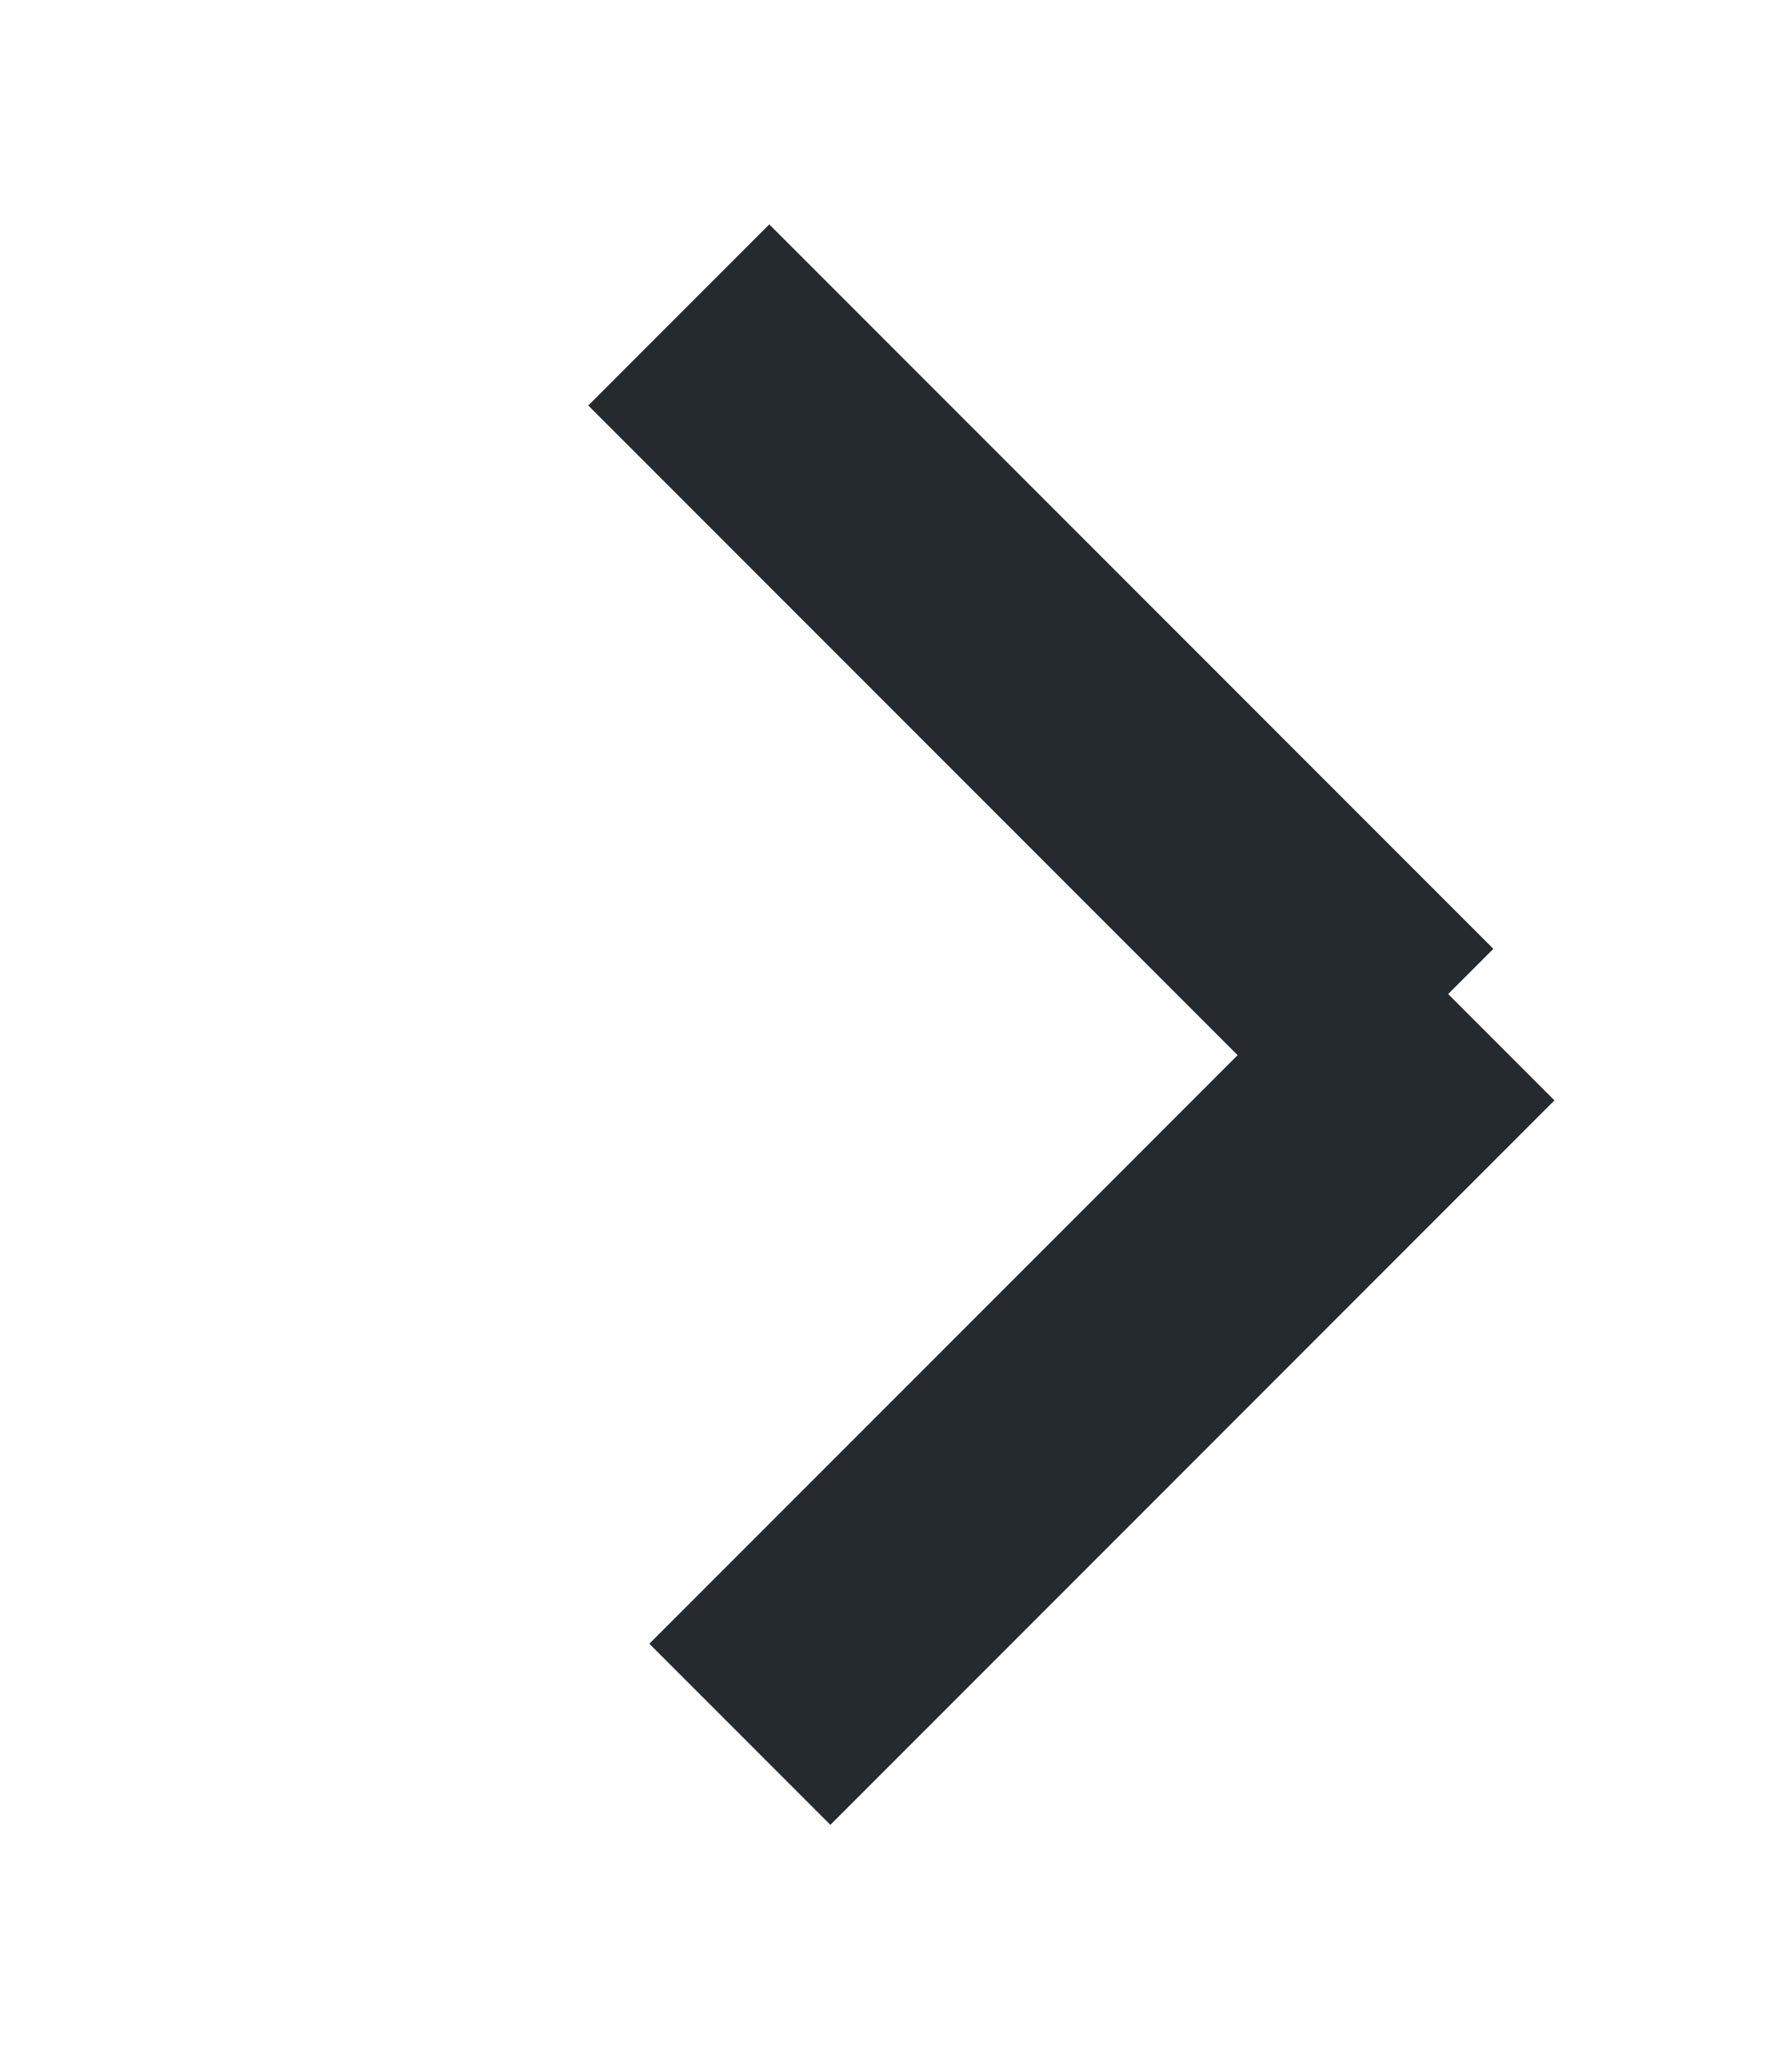 <svg xmlns="http://www.w3.org/2000/svg" width="7" height="8" viewBox="0 0 7 8" fill="none">
    <rect x="3.005" y="0.876" width="4" height="1" transform="rotate(45 3.005 0.876)"
        fill="#242A2E" />
    <rect x="5.365" y="3.589" width="1" height="4" transform="rotate(45 5.365 3.589)"
        fill="#242A2E" />
</svg>